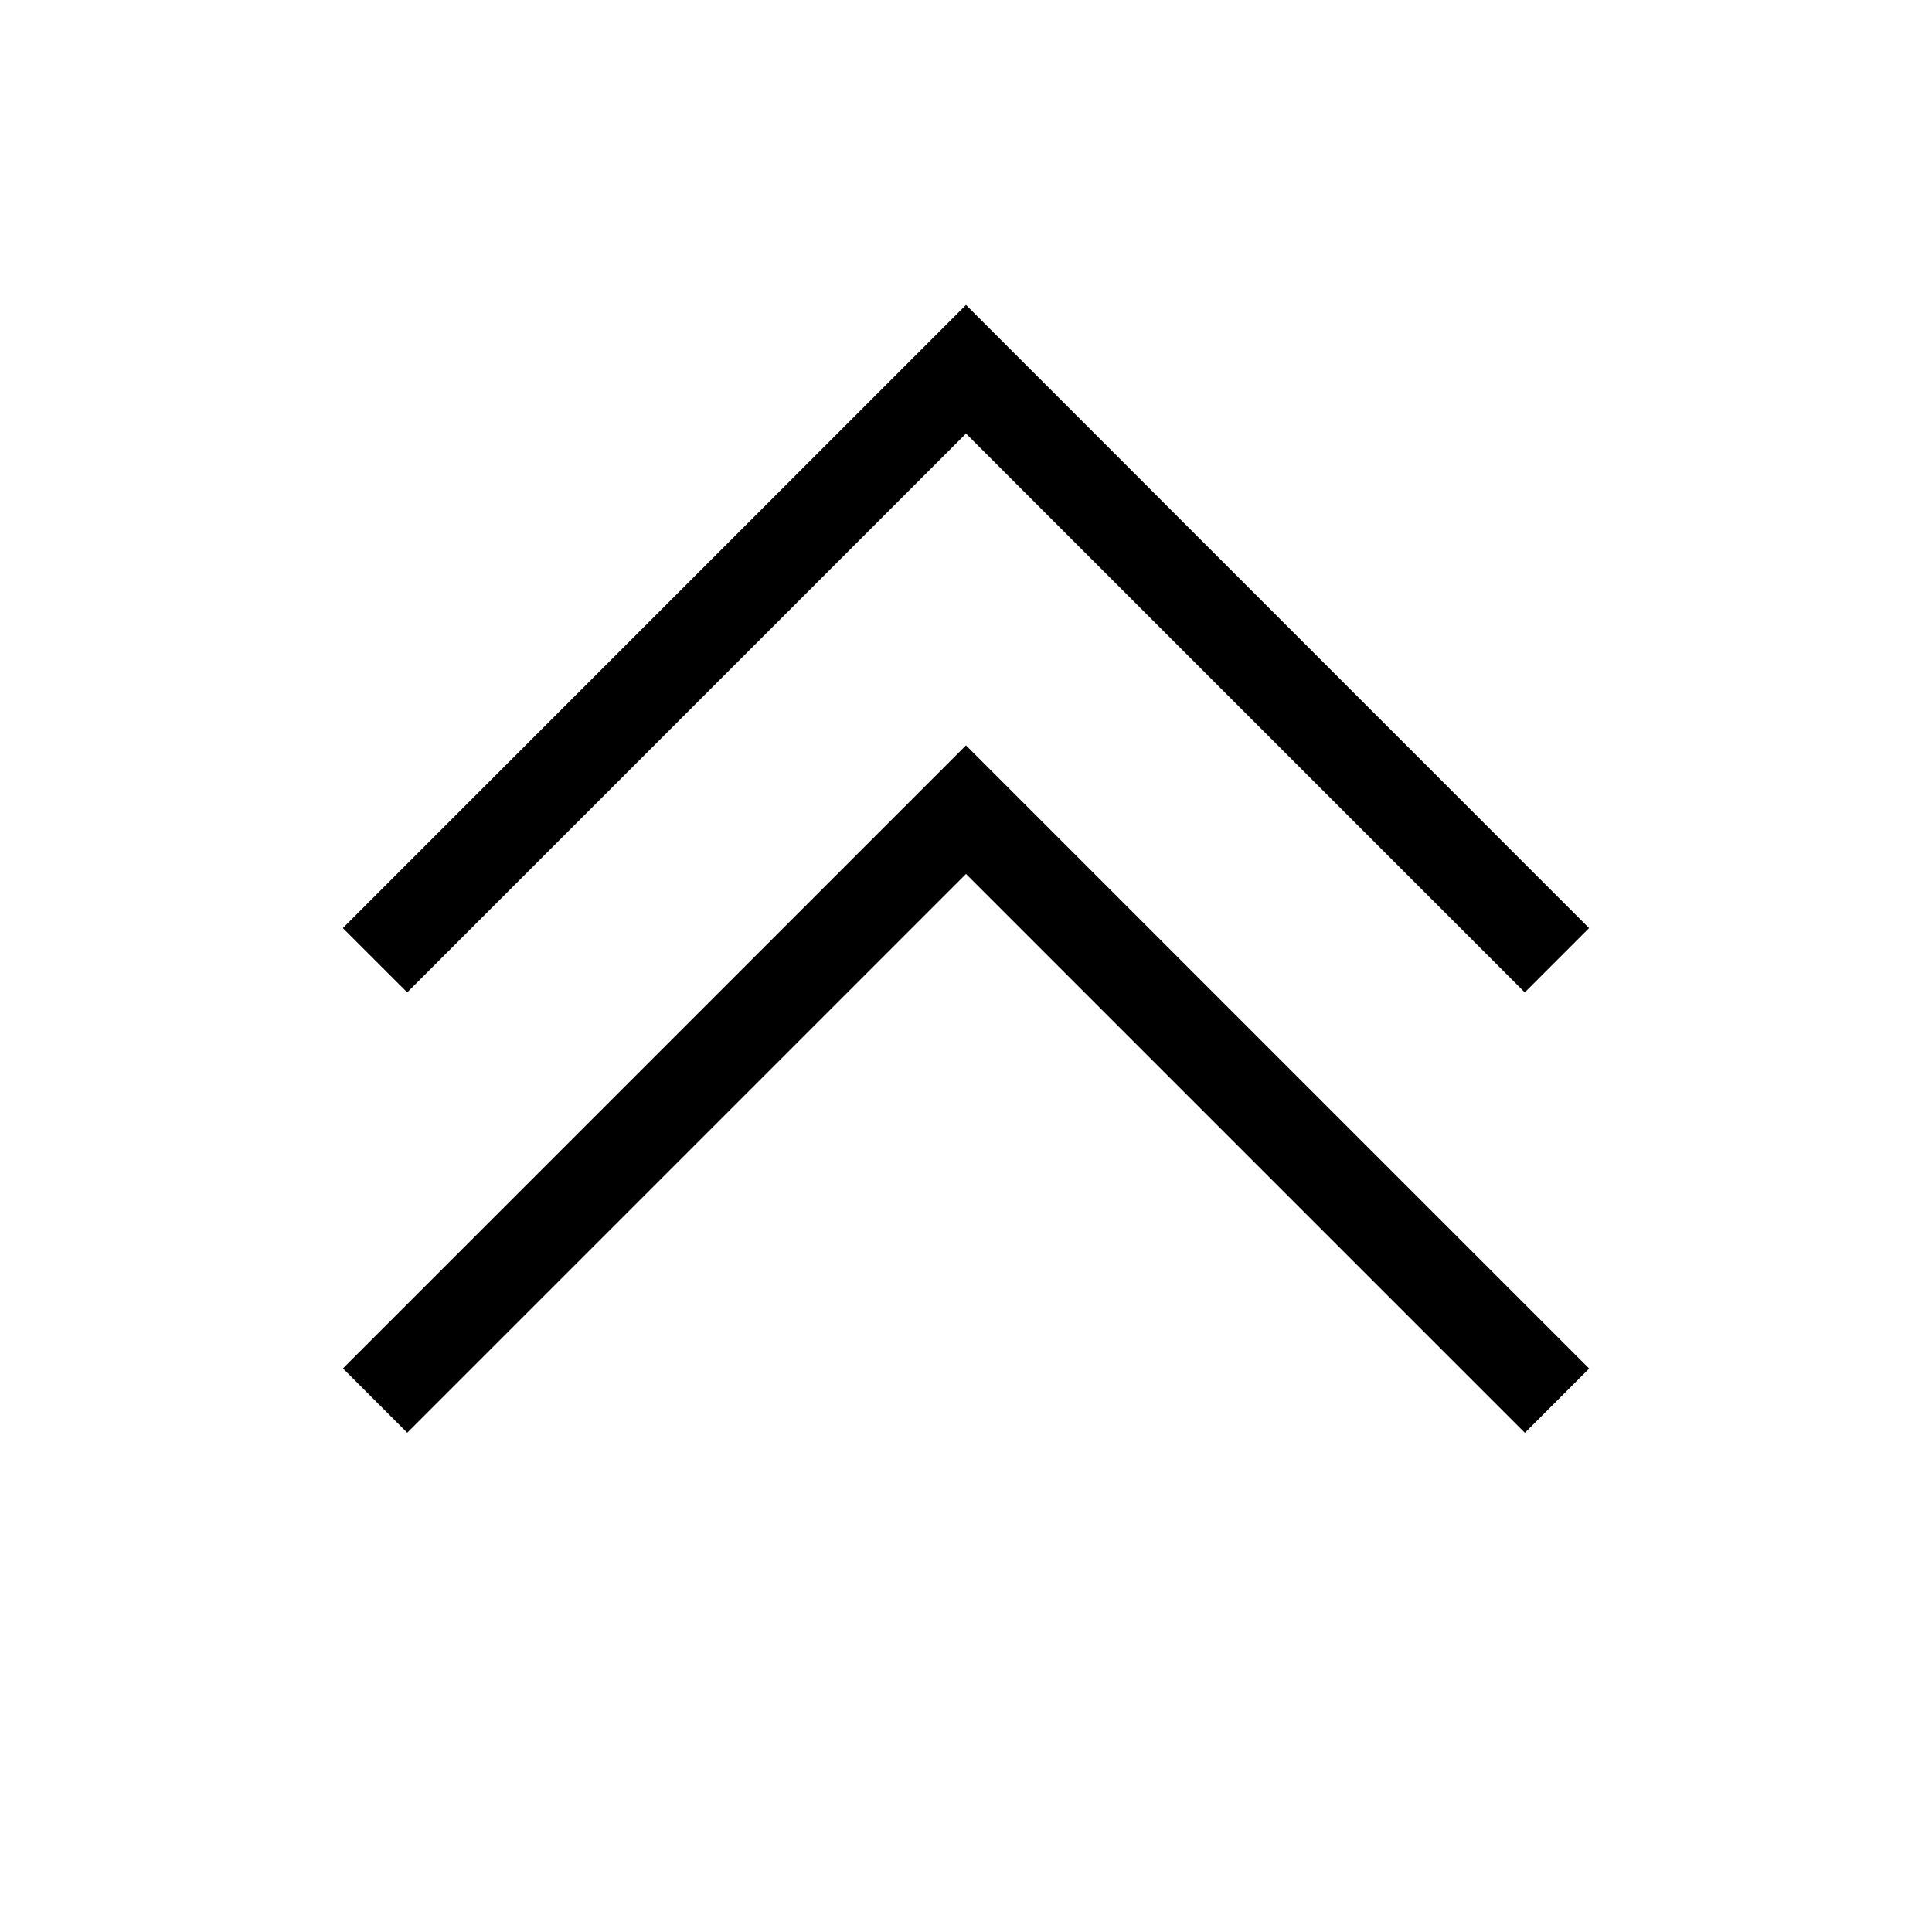 <!-- Generated by IcoMoon.io -->
<svg version="1.1" xmlns="http://www.w3.org/2000/svg" width="40" height="40" viewBox="0 0 40 40">
<title>th-angle-double-up</title>
<path d="M20 15.432l12.902 12.902-1.331 1.331-11.571-11.571-11.569 11.569-1.331-1.331 12.9-12.9zM20 8.977l11.569 11.569 1.331-1.331-12.9-12.902-12.902 12.902 1.333 1.331 11.569-11.569z"></path>
</svg>
